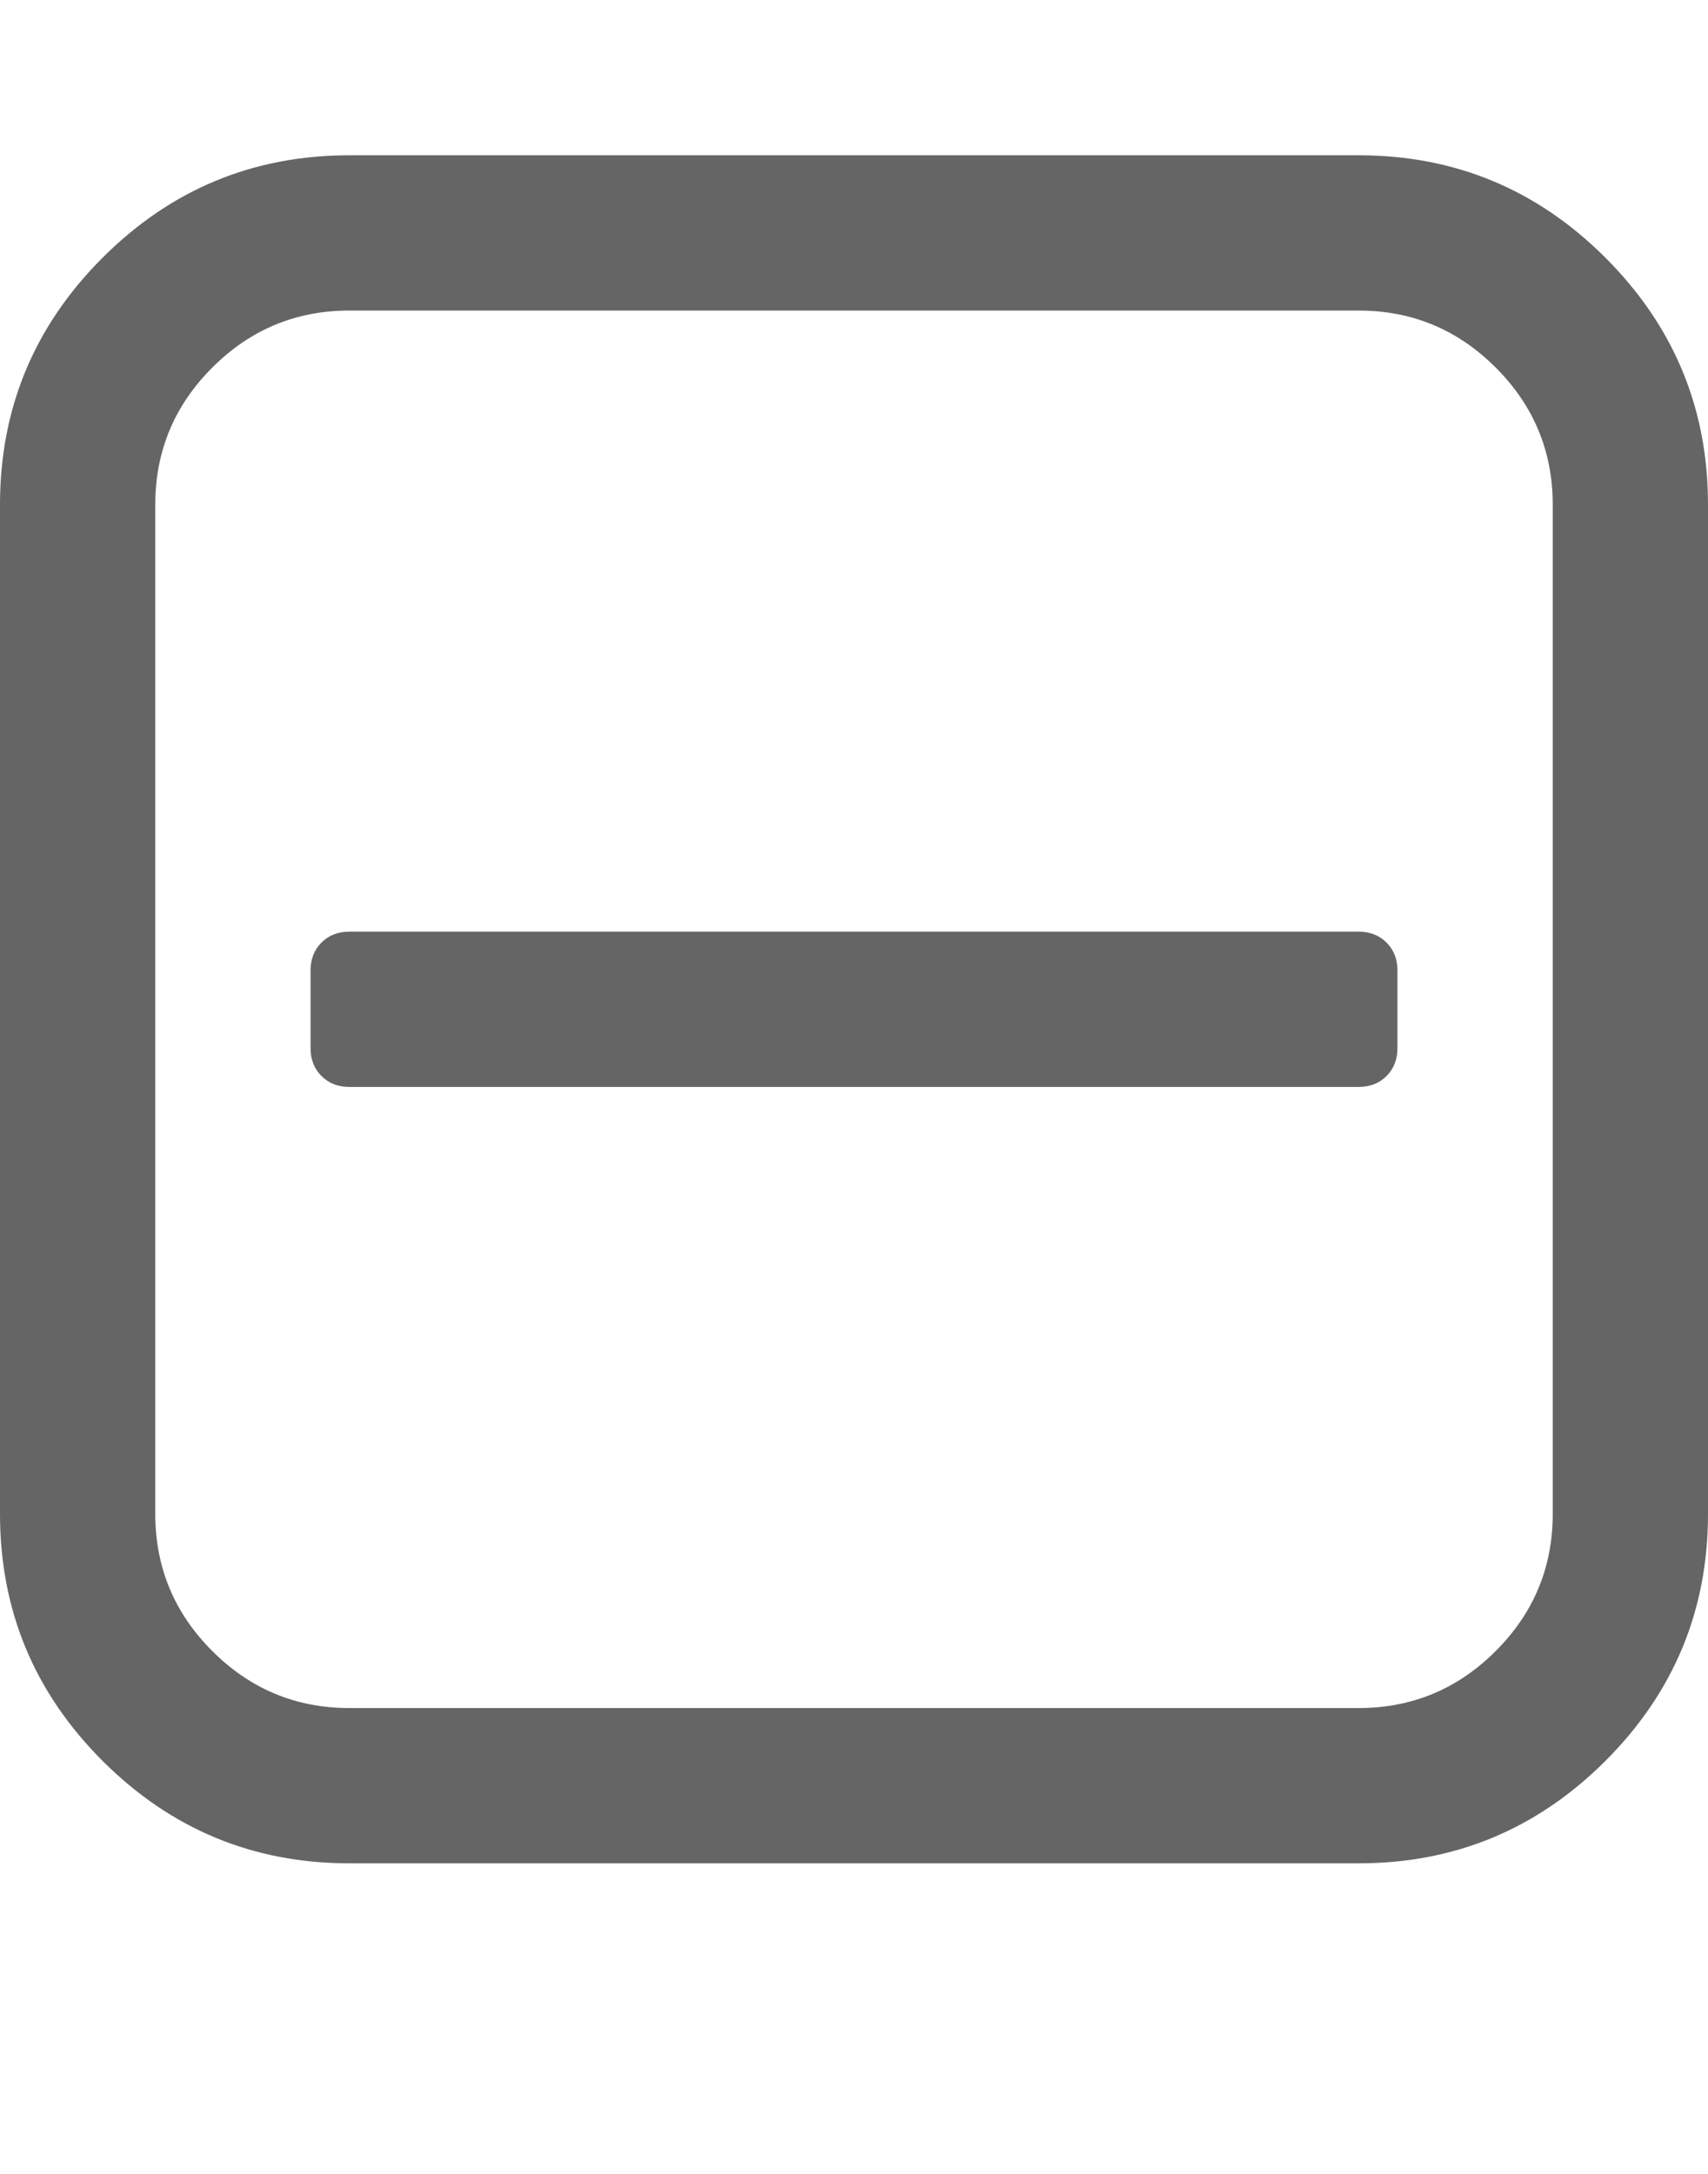 <svg xmlns="http://www.w3.org/2000/svg" width="100%" height="100%" viewBox="0 0 1408 1792"><path fill="#666565
" d="M1152 800v64q0 14-9 23t-23 9h-832q-14 0-23-9t-9-23v-64q0-14 9-23t23-9h832q14 0 23 9t9 23zM1280 1248v-832q0-66-47-113t-113-47h-832q-66 0-113 47t-47 113v832q0 66 47 113t113 47h832q66 0 113-47t47-113zM1408 416v832q0 119-84.5 203.5t-203.5 84.5h-832q-119 0-203.5-84.5t-84.5-203.5v-832q0-119 84.5-203.5t203.5-84.5h832q119 0 203.5 84.5t84.5 203.5z" /></svg>